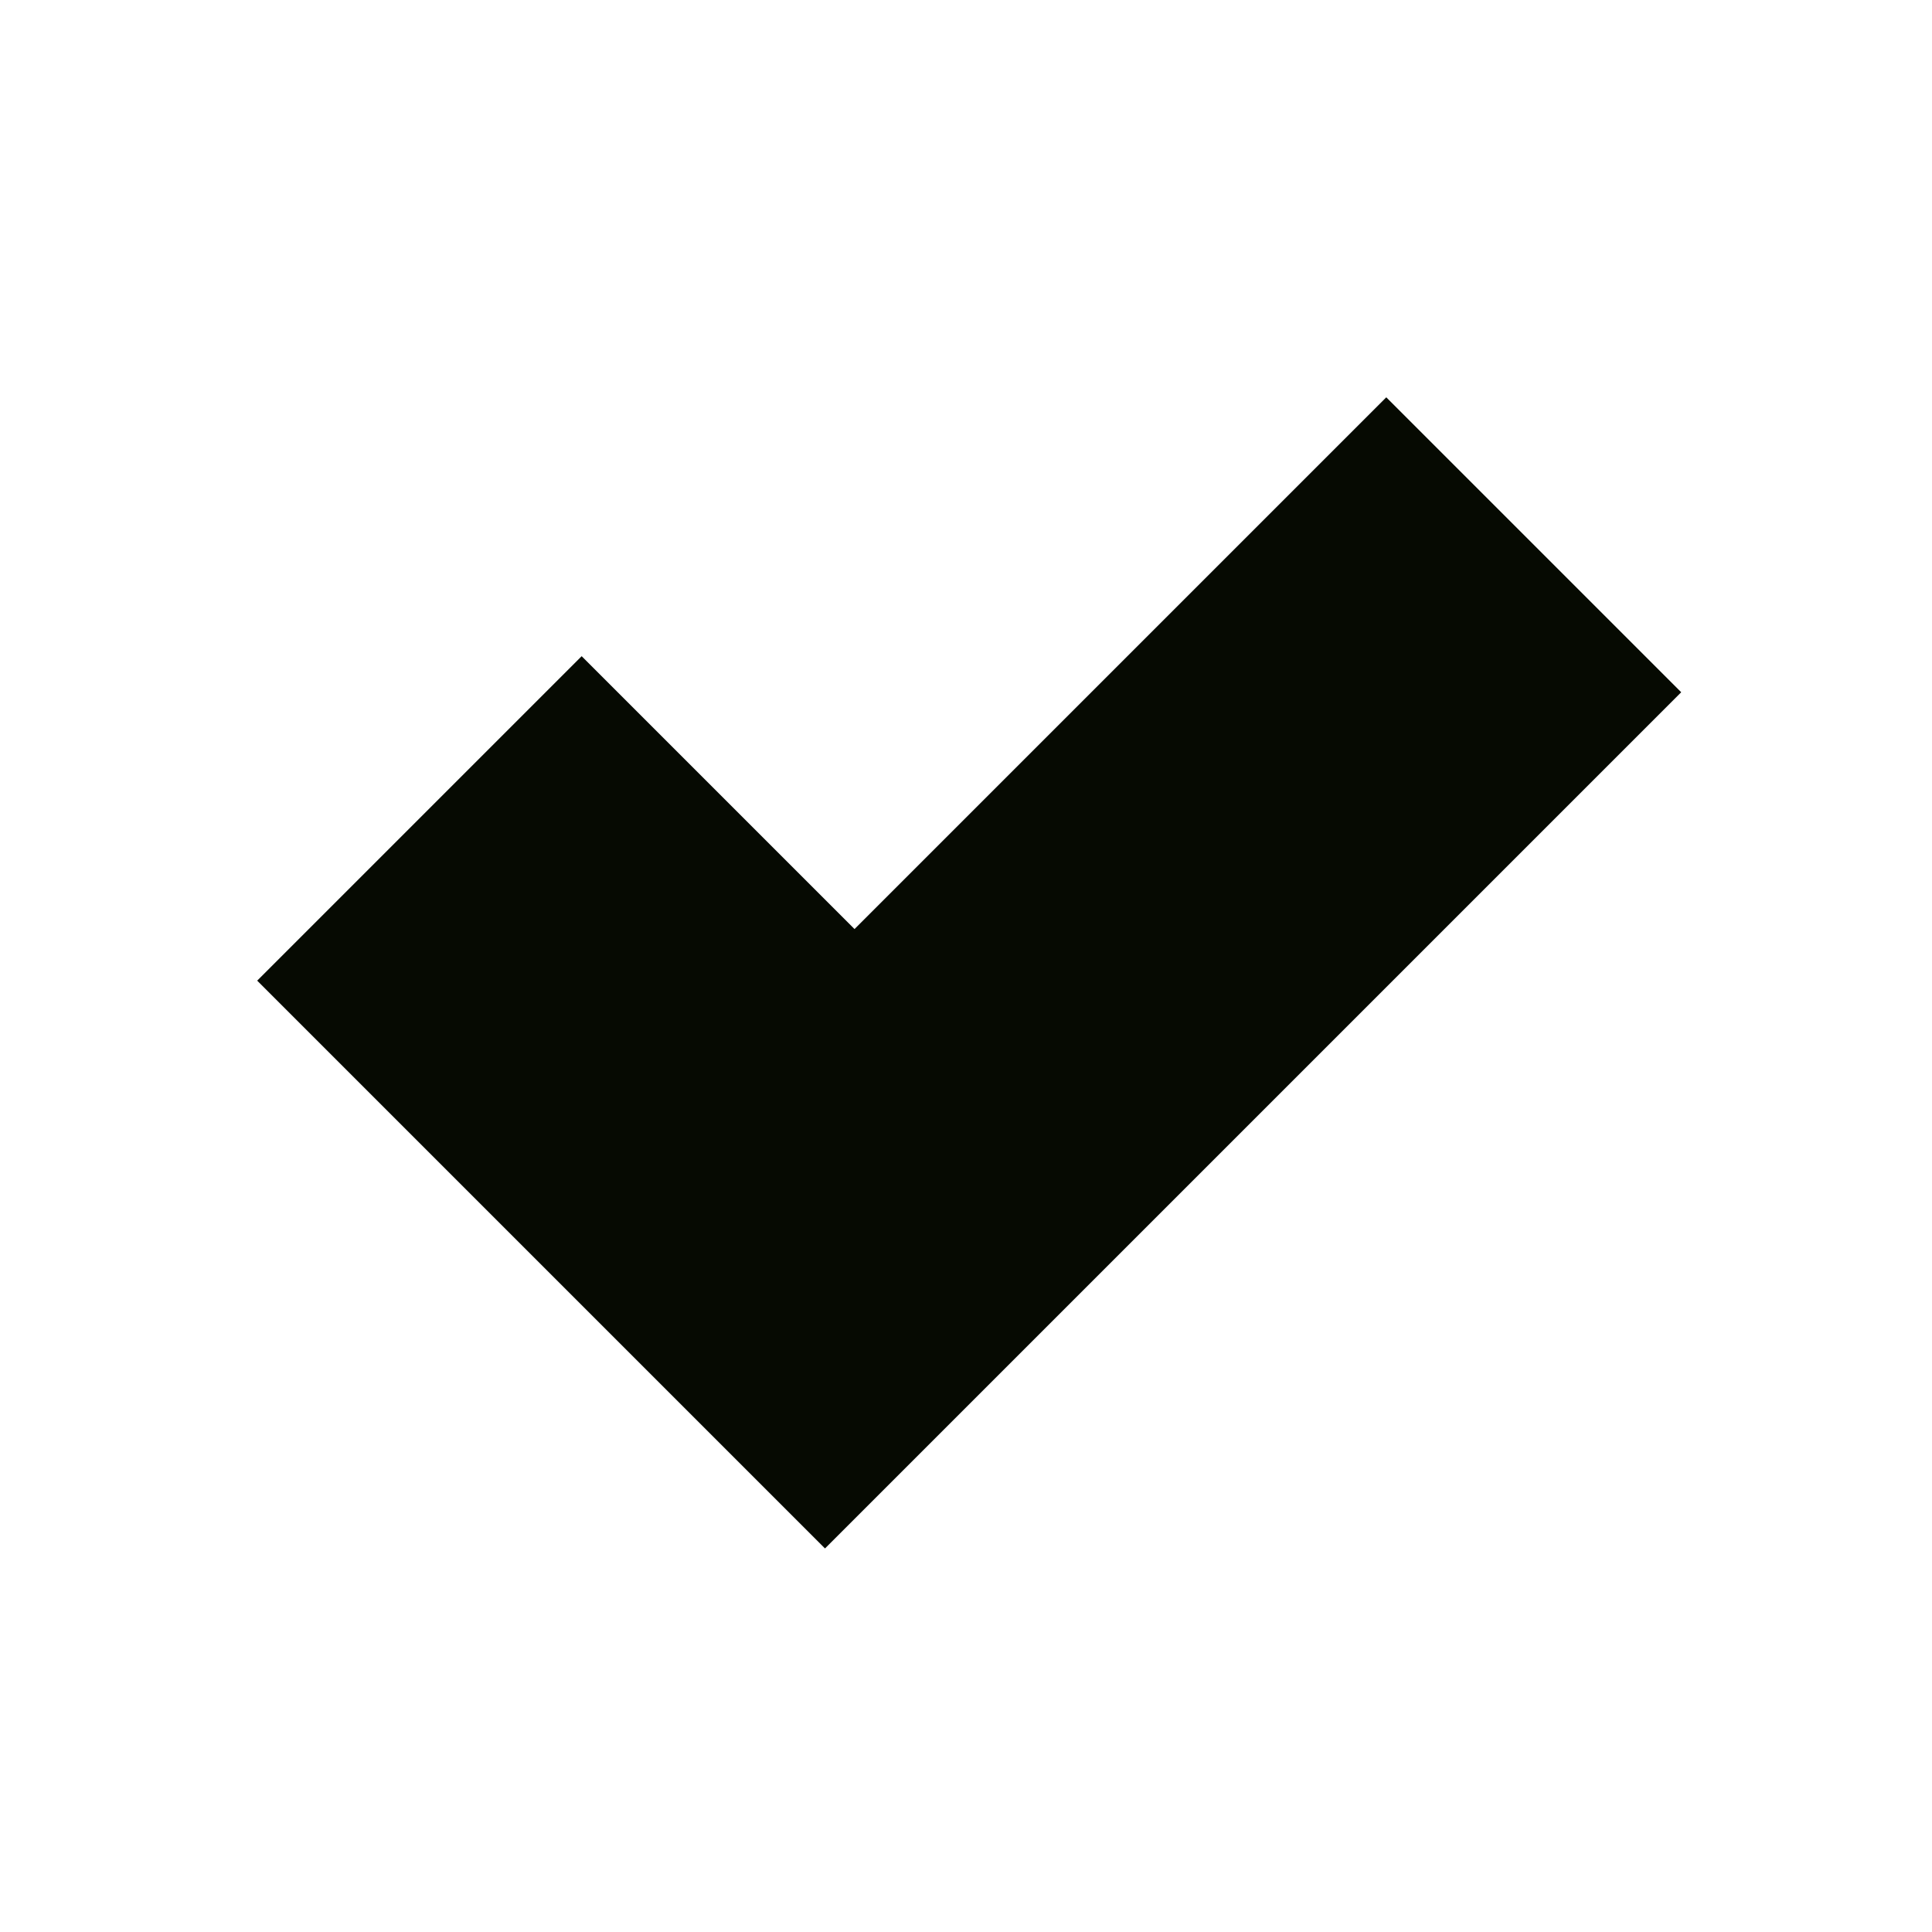 <?xml version="1.0" encoding="UTF-8" standalone="no"?>
<!-- Created with Inkscape (http://www.inkscape.org/) -->

<svg
   xmlns:dc="http://purl.org/dc/elements/1.1/"
   xmlns:cc="http://creativecommons.org/ns#"
   xmlns:rdf="http://www.w3.org/1999/02/22-rdf-syntax-ns#"
   xmlns:svg="http://www.w3.org/2000/svg"
   xmlns="http://www.w3.org/2000/svg"
   xmlns:sodipodi="http://sodipodi.sourceforge.net/DTD/sodipodi-0.dtd"
   xmlns:inkscape="http://www.inkscape.org/namespaces/inkscape"
   width="1308.57"
   height="1308.57"
   viewBox="0 0 346.226 346.226"
   version="1.1"
   id="svg921"
   inkscape:version="0.92.2 2405546, 2018-03-11"
   sodipodi:docname="ok.svg">
  <defs
     id="defs915" />
  <sodipodi:namedview
     id="base"
     pagecolor="#91ef90"
     bordercolor="#666666"
     borderopacity="1.0"
     inkscape:pageopacity="0"
     inkscape:pageshadow="2"
     inkscape:zoom="0.24748737"
     inkscape:cx="803.54904"
     inkscape:cy="575.24541"
     inkscape:document-units="px"
     inkscape:current-layer="layer1"
     showgrid="false"
     units="px"
     inkscape:window-width="1920"
     inkscape:window-height="1051"
     inkscape:window-x="1920"
     inkscape:window-y="0"
     inkscape:window-maximized="1"
     fit-margin-top="0"
     fit-margin-left="0"
     fit-margin-right="0"
     fit-margin-bottom="0" />
  <g
     inkscape:label="Layer 1"
     inkscape:groupmode="layer"
     id="layer1"
     transform="translate(191.256,629.042)">
    <path
       style="opacity:1;fill:#060a02;fill-opacity:1;fill-rule:nonzero;stroke:none;stroke-width:0.265;stroke-linecap:butt;stroke-linejoin:round;stroke-miterlimit:4;stroke-dasharray:none;stroke-dashoffset:0;stroke-opacity:1;paint-order:stroke fill markers"
       d="m 57.173,-557.842 -95.293,95.293 -48.9,-48.9 -58.145,58.145 101.754,101.754 153.438,-153.438 z"
       id="rect1933"
       inkscape:connector-curvature="0"
       sodipodi:nodetypes="ccccccc" />
  </g>
</svg>
